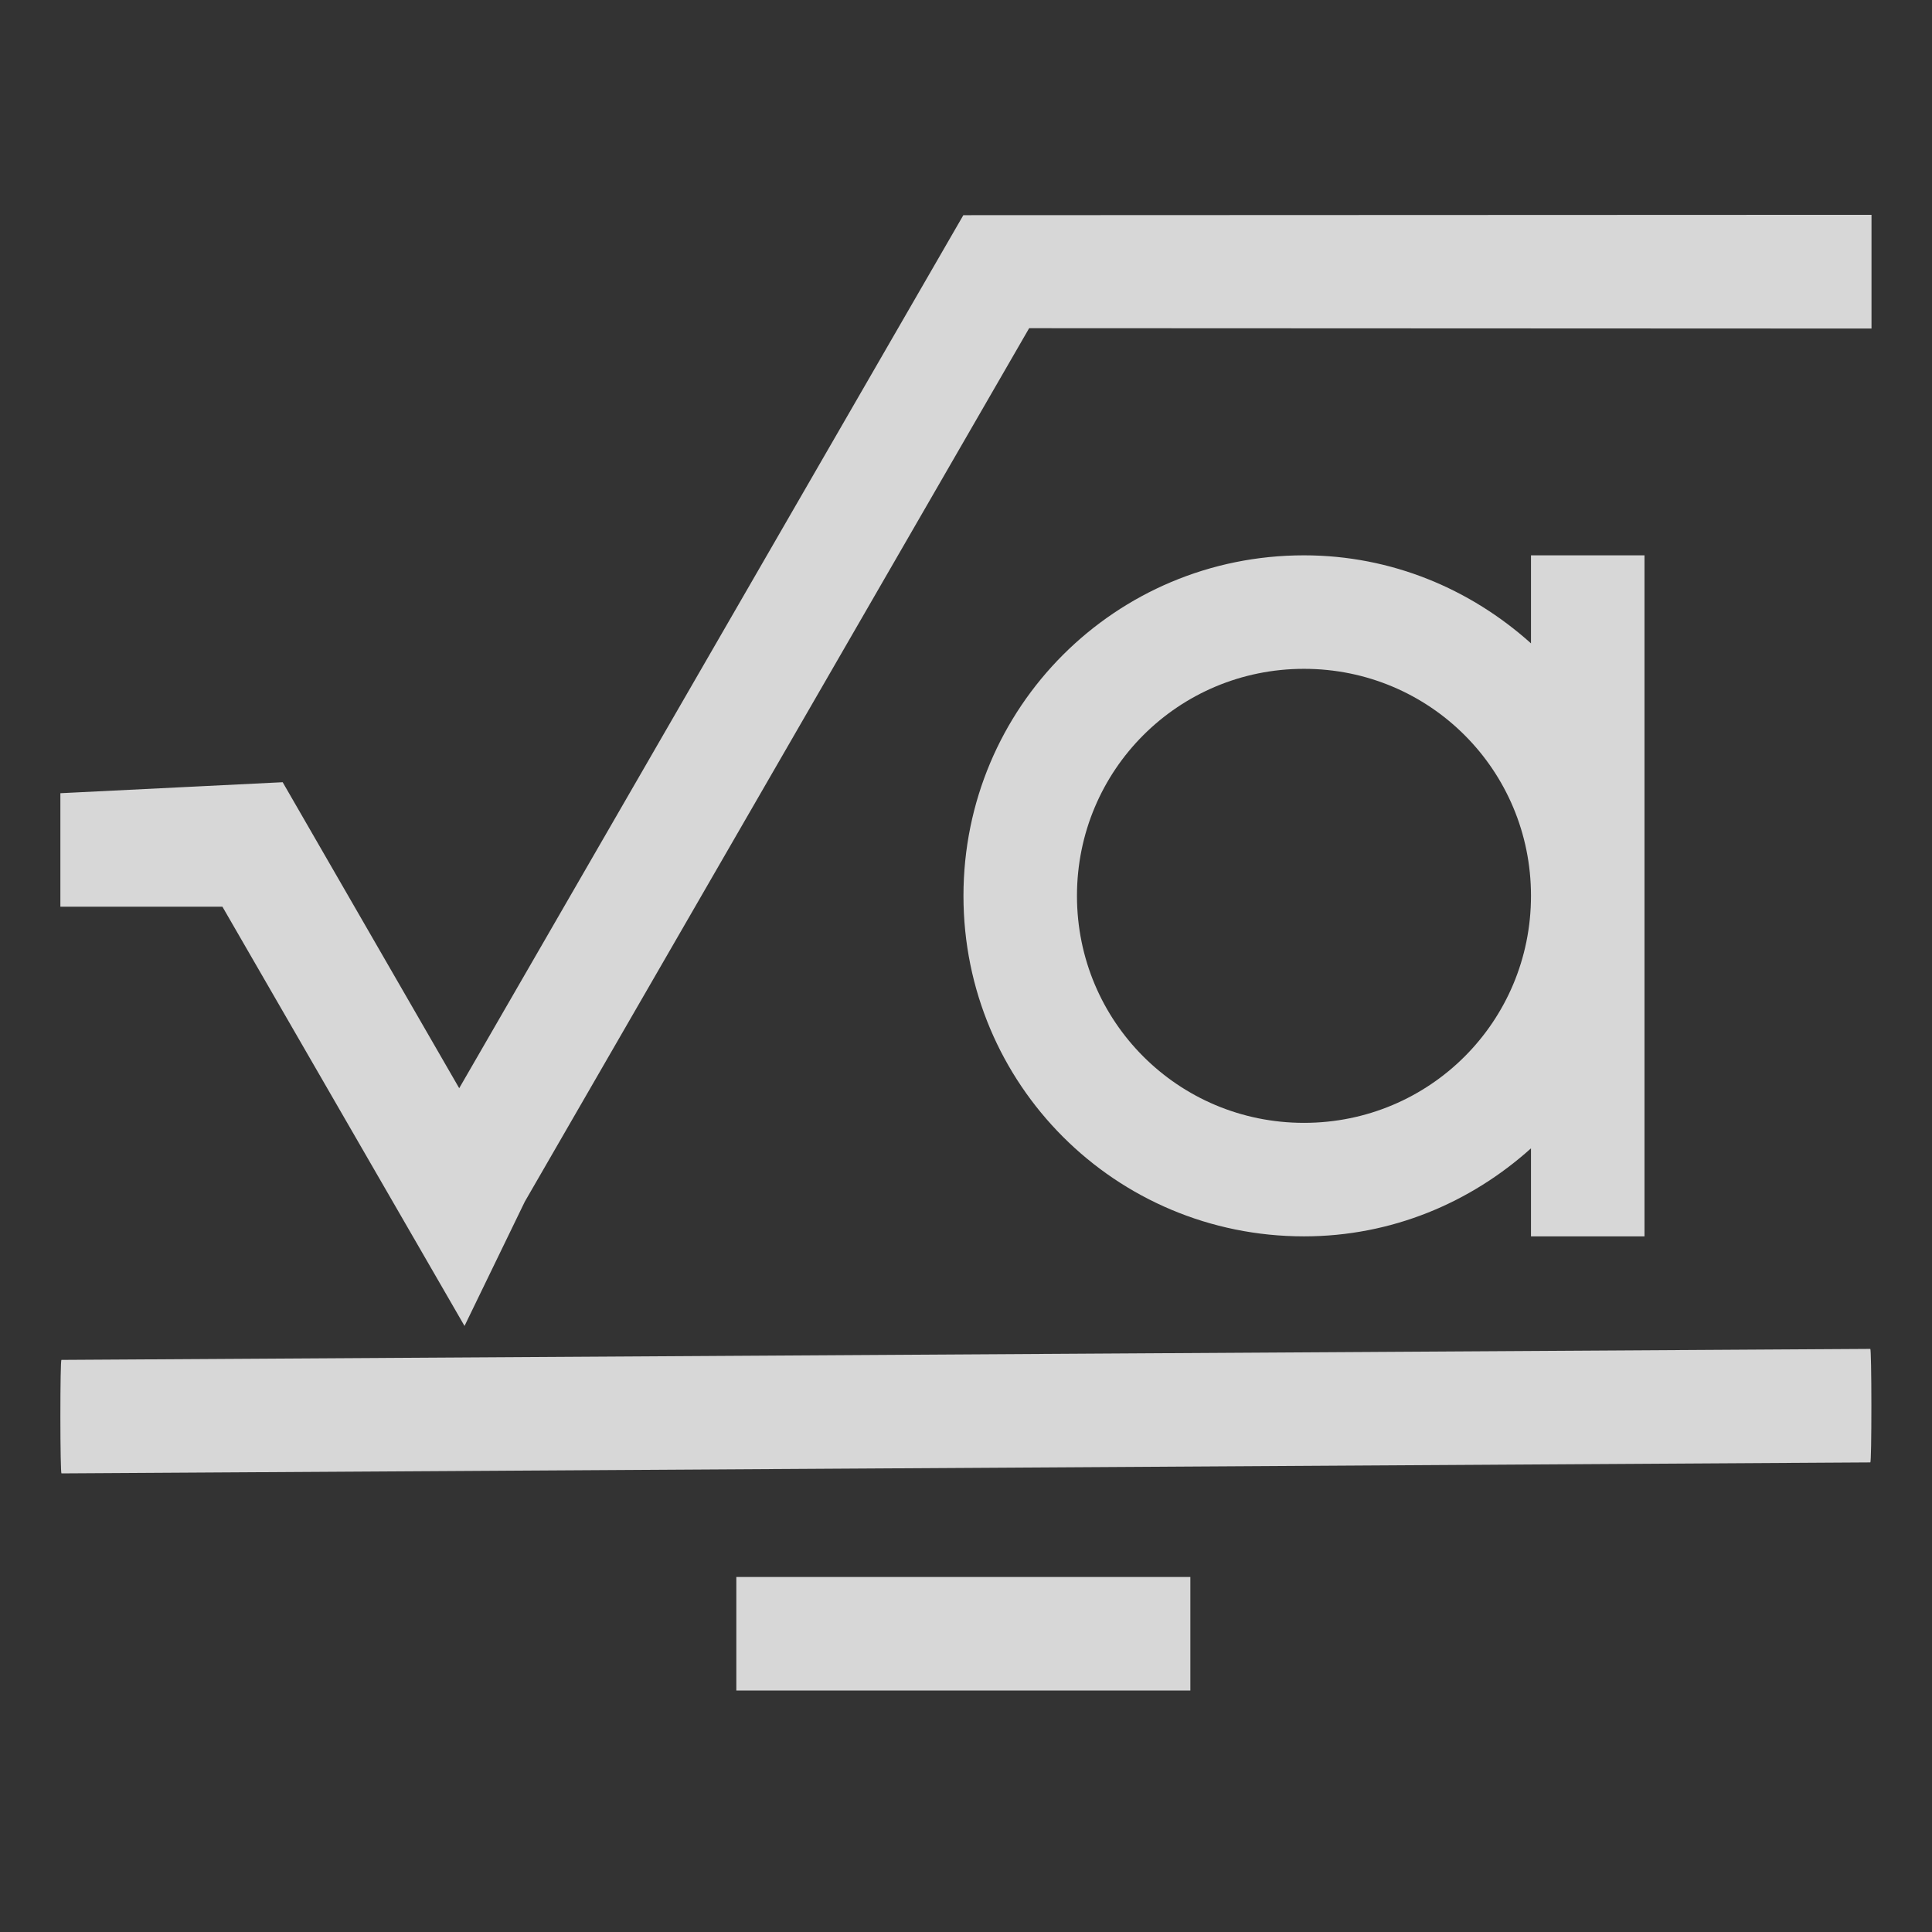 <?xml version="1.0" encoding="UTF-8" standalone="no"?>
<svg
   xmlns:osb="http://www.openswatchbook.org/uri/2009/osb"
   xmlns:dc="http://purl.org/dc/elements/1.1/"
   xmlns:cc="http://creativecommons.org/ns#"
   xmlns:rdf="http://www.w3.org/1999/02/22-rdf-syntax-ns#"
   xmlns:svg="http://www.w3.org/2000/svg"
   xmlns="http://www.w3.org/2000/svg"
   xmlns:sodipodi="http://sodipodi.sourceforge.net/DTD/sodipodi-0.dtd"
   xmlns:inkscape="http://www.inkscape.org/namespaces/inkscape"
   height="16"
   id="svg7384"
   version="1.1"
   width="16"
   sodipodi:docname="kipi-panorama-symbolic.svg"
   inkscape:version="0.92.3 (2405546, 2018-03-11)">
  <rect width="100%" height="100%" fill="#333333" stroke="none"/>
  <sodipodi:namedview
     pagecolor="#F7F7F7"
     bordercolor="#F7F7F7"
     borderopacity="1"
     objecttolerance="10"
     gridtolerance="10"
     guidetolerance="10"
     inkscape:pageopacity="0"
     inkscape:pageshadow="2"
     inkscape:window-width="1593"
     inkscape:window-height="783"
     id="namedview23"
     showgrid="false"
     inkscape:zoom="14.75"
     inkscape:cx="8"
     inkscape:cy="8"
     inkscape:window-x="0"
     inkscape:window-y="34"
     inkscape:window-maximized="0"
     inkscape:current-layer="svg7384" />
  <defs
     id="defs7386">
    <linearGradient
       id="linearGradient5606"
       osb:paint="solid">
      <stop
         id="stop5608"
         offset="0"
         style="stop-color:#F7F7F7;stop-opacity:1;" />
    </linearGradient>
    <linearGradient
       id="linearGradient4526"
       osb:paint="solid">
      <stop
         id="stop4528"
         offset="0"
         style="stop-color:#F7F7F7;stop-opacity:1;" />
    </linearGradient>
    <linearGradient
       id="linearGradient3600-4"
       osb:paint="gradient">
      <stop
         id="stop3602-7"
         offset="0"
         style="stop-color:#f4f4f4;stop-opacity:1" />
      <stop
         id="stop3604-6"
         offset="1"
         style="stop-color:#dbdbdb;stop-opacity:1" />
    </linearGradient>
    <linearGradient
       id="a-3"
       y1="543.8"
       x1="434.57"
       y2="503.8"
       gradientUnits="userSpaceOnUse"
       x2="384.57"
       gradientTransform="matrix(0.646,0,0,0.846,-272.816,-423.055)">
      <stop
         stop-color="#343b40"
         id="stop2-6" />
      <stop
         offset="1"
         stop-color="#555e63"
         id="stop4-7" />
    </linearGradient>
  </defs>
  <g
     id="layer9"
     label="status"
     style="display:inline"
     transform="translate(-573,187)" />
  <g
     id="layer2"
     transform="translate(-332,-180)" />
  <g
     id="layer4"
     transform="translate(-332,-180)" />
  <g
     id="g6217"
     transform="translate(-332,-180)" />
  <g
     id="layer3"
     style="display:inline"
     transform="translate(-332,-180)" />
  <g
     id="g1833"
     style="display:inline"
     transform="translate(-332,-180)" />
  <g
     id="layer1"
     transform="translate(-332,-180)" />
  <path
     inkscape:connector-curvature="0"
     style="opacity:0.832;fill:#F7F7F7;fill-opacity:1;stroke-width:0.94"
     d="m 15.499,1.779 -7.521,0.003 -4.175,7.23 -1.462,-2.534 -1.841,0.091 v 0.94 h 1.342 l 2.005,3.472 0.499,-1.029 4.177,-7.234 6.976,0.003 z m -4.7,2.82 c -1.562,0 -2.82,1.258 -2.82,2.82 0,1.562 1.258,2.82 2.82,2.82 0.727,0 1.381,-0.28 1.88,-0.729 v 0.729 h 0.94 V 4.599 h -0.94 v 0.729 c -0.499,-0.448 -1.153,-0.729 -1.88,-0.729 m 0,0.94 c 1.042,0 1.88,0.839 1.88,1.88 0,1.042 -0.839,1.88 -1.88,1.88 -1.042,0 -1.88,-0.839 -1.88,-1.88 0,-1.042 0.839,-1.88 1.88,-1.88 M 0.509,11.262 c -0.006,0 -0.009,0.21 -0.009,0.47 0,0.26 0.004,0.47 0.009,0.47 l 14.98,-0.091 c 0.006,0 0.009,-0.21 0.009,-0.47 0,-0.26 -0.004,-0.47 -0.009,-0.47 z m 5.589,1.798 V 14 h 3.76 v -0.94 z"
     id="path32" />
</svg>
